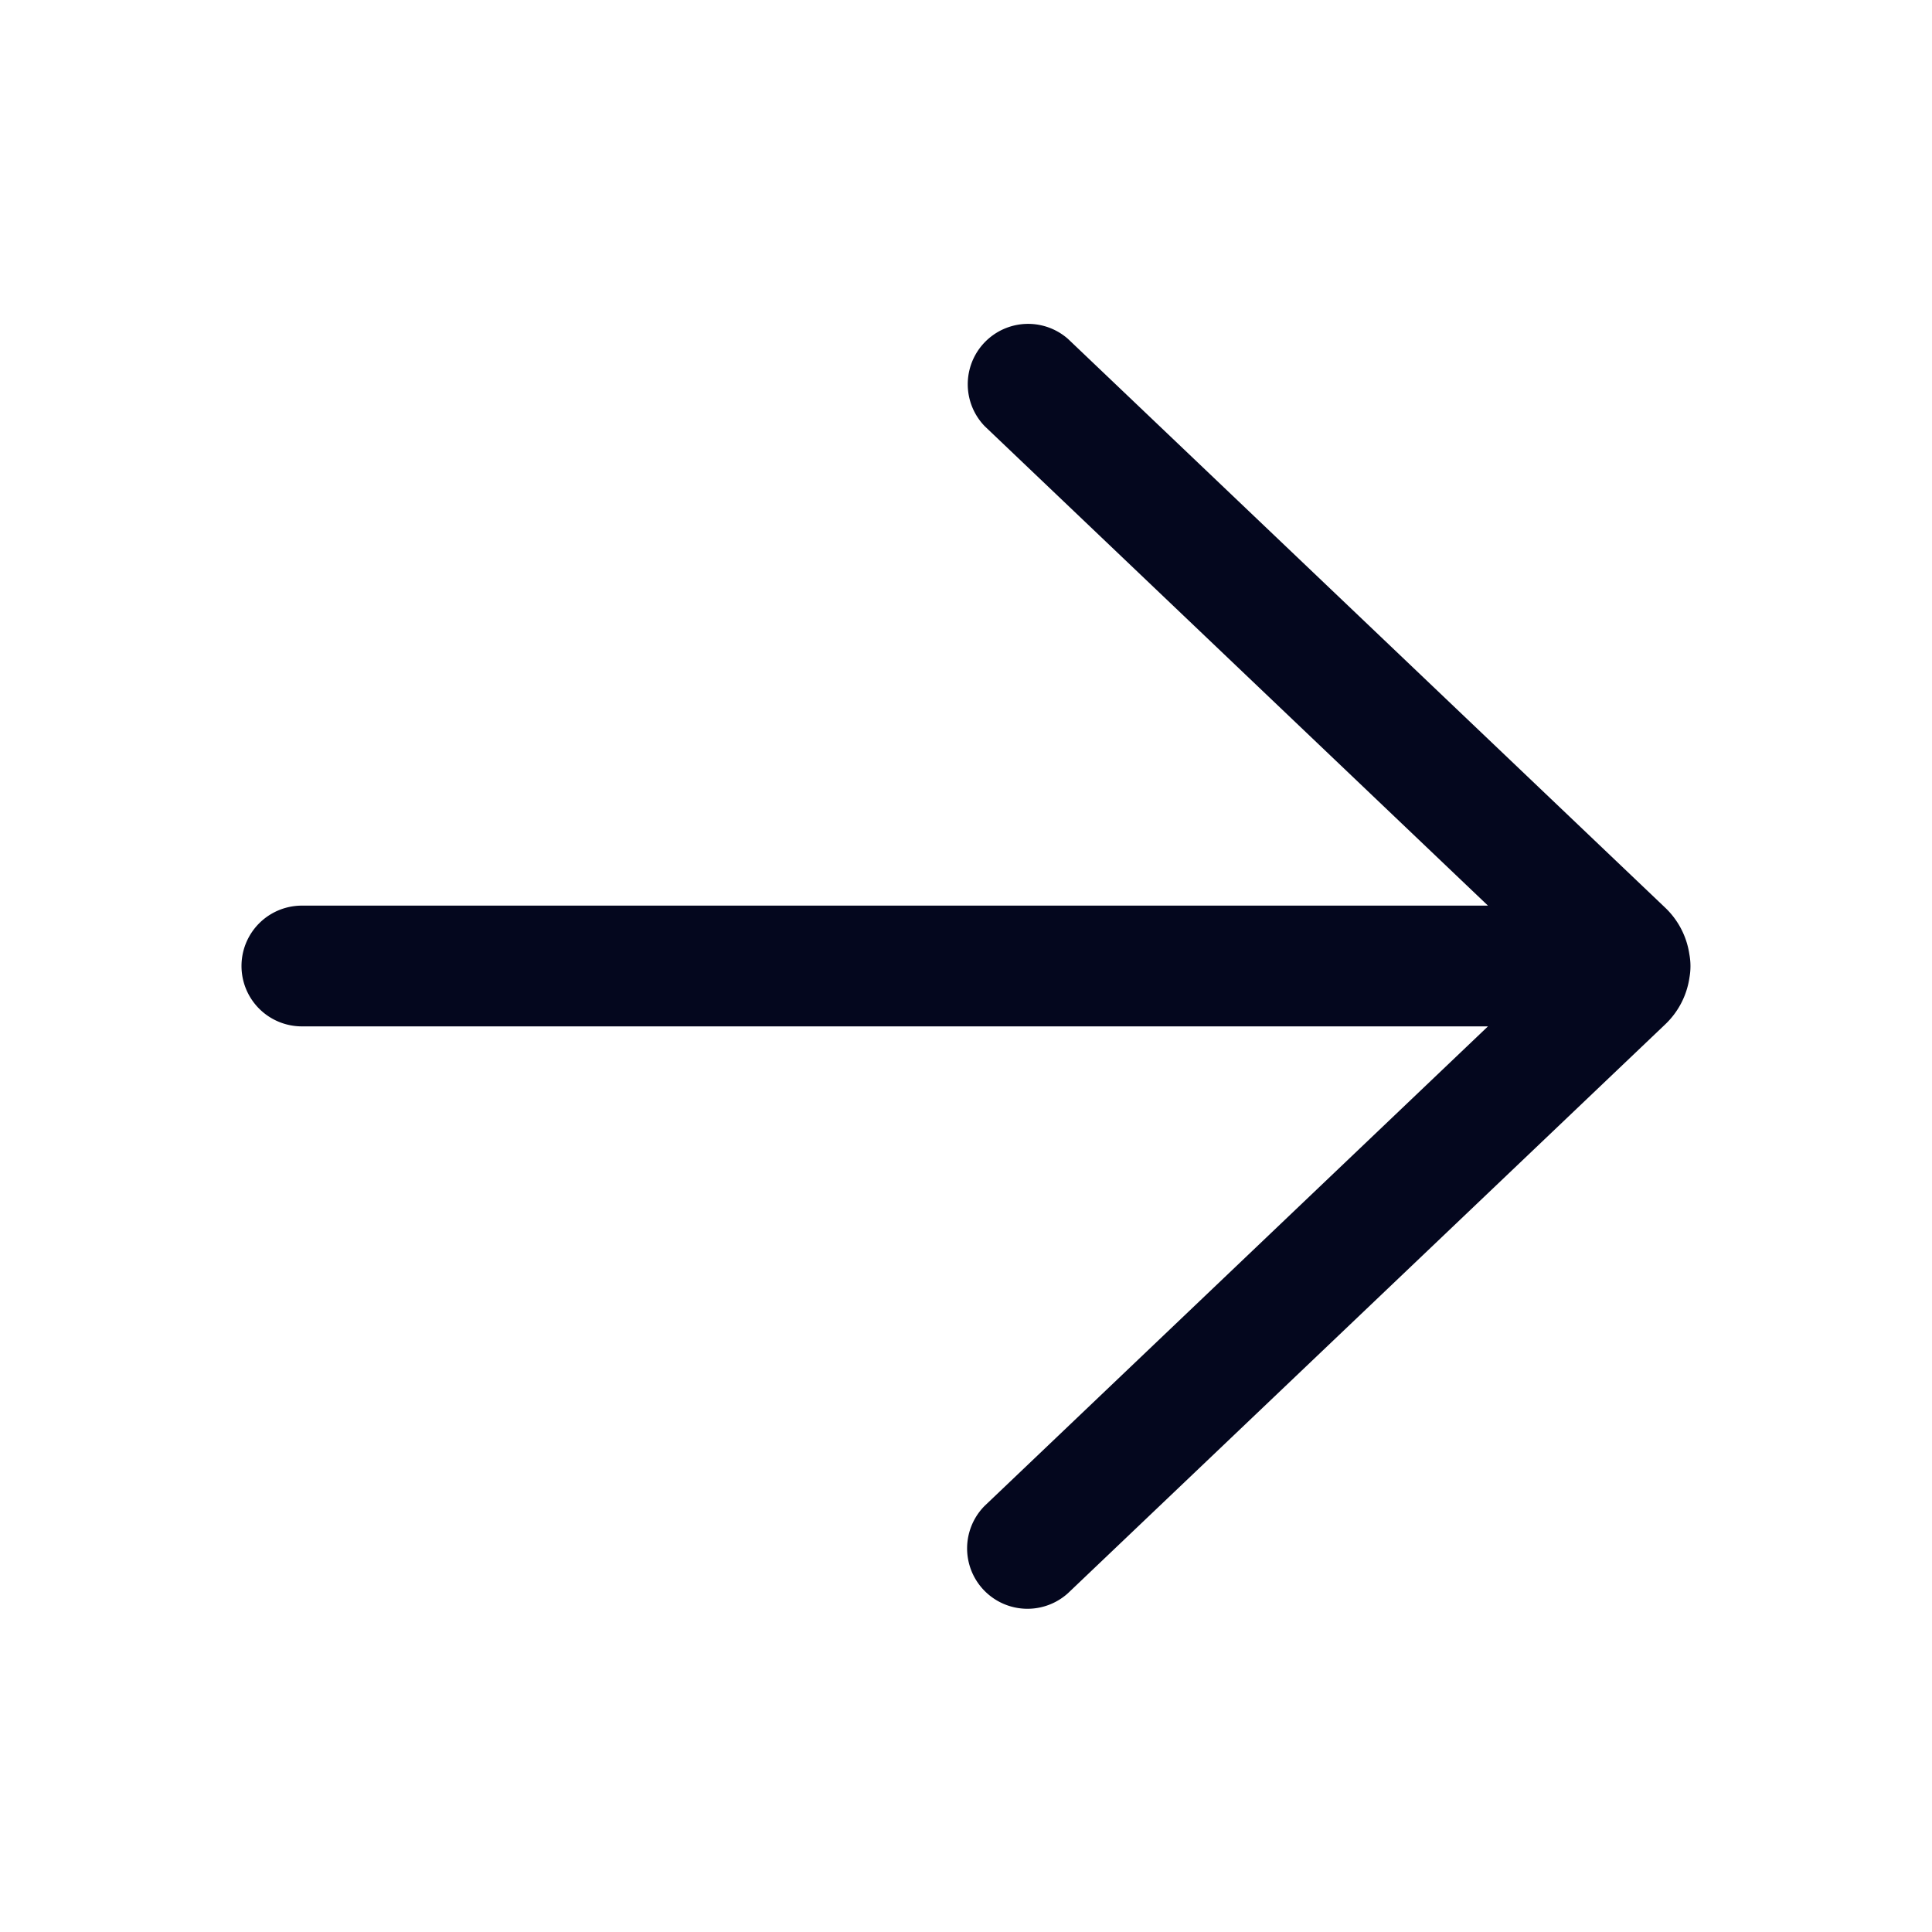 <svg xmlns="http://www.w3.org/2000/svg" width="24" height="24" fill="none"><path fill="#04071E" d="M13.267 4.21a.75.75 0 0 0-1.034 1.085l6.251 5.955H3.75a.75.75 0 0 0 0 1.5h14.734l-6.251 5.955a.75.75 0 0 0 1.034 1.086l7.42-7.067a1 1 0 0 0 .3-.58.8.8 0 0 0-.001-.289 1 1 0 0 0-.3-.579z"/></svg>